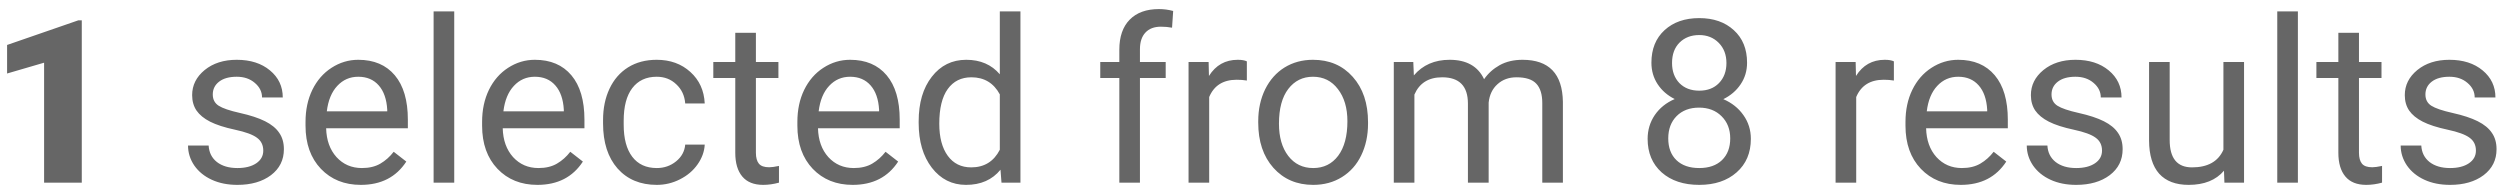 <svg width="219" height="17" viewBox="0 0 219 17" fill="none" xmlns="http://www.w3.org/2000/svg">
<path opacity="0.6" d="M7.164 16H3.863V5.492L0.621 6.439V3.939L6.861 1.781H7.164V16ZM23.062 13.197C23.062 12.709 22.877 12.331 22.506 12.065C22.141 11.791 21.5 11.557 20.582 11.361C19.671 11.166 18.945 10.932 18.404 10.658C17.87 10.385 17.473 10.059 17.213 9.682C16.959 9.304 16.832 8.855 16.832 8.334C16.832 7.468 17.197 6.736 17.926 6.137C18.662 5.538 19.599 5.238 20.738 5.238C21.936 5.238 22.906 5.548 23.648 6.166C24.397 6.785 24.771 7.576 24.771 8.539H22.955C22.955 8.044 22.744 7.618 22.32 7.26C21.904 6.902 21.376 6.723 20.738 6.723C20.081 6.723 19.566 6.866 19.195 7.152C18.824 7.439 18.639 7.813 18.639 8.275C18.639 8.712 18.811 9.04 19.156 9.262C19.501 9.483 20.123 9.695 21.021 9.896C21.926 10.098 22.659 10.339 23.219 10.619C23.779 10.899 24.192 11.238 24.459 11.635C24.732 12.025 24.869 12.504 24.869 13.07C24.869 14.014 24.491 14.773 23.736 15.346C22.981 15.912 22.001 16.195 20.797 16.195C19.951 16.195 19.202 16.046 18.551 15.746C17.9 15.447 17.389 15.03 17.018 14.496C16.653 13.956 16.471 13.373 16.471 12.748H18.277C18.31 13.354 18.551 13.835 19 14.193C19.456 14.545 20.055 14.721 20.797 14.721C21.48 14.721 22.027 14.584 22.438 14.31C22.854 14.031 23.062 13.659 23.062 13.197ZM31.607 16.195C30.175 16.195 29.01 15.727 28.111 14.789C27.213 13.845 26.764 12.585 26.764 11.01V10.678C26.764 9.63 26.962 8.695 27.359 7.875C27.763 7.048 28.323 6.404 29.039 5.941C29.762 5.473 30.543 5.238 31.383 5.238C32.757 5.238 33.824 5.691 34.586 6.596C35.348 7.501 35.728 8.796 35.728 10.482V11.234H28.57C28.596 12.276 28.899 13.119 29.479 13.764C30.064 14.402 30.807 14.721 31.705 14.721C32.343 14.721 32.883 14.591 33.326 14.33C33.769 14.07 34.156 13.725 34.488 13.295L35.592 14.154C34.706 15.515 33.378 16.195 31.607 16.195ZM31.383 6.723C30.654 6.723 30.042 6.99 29.547 7.523C29.052 8.051 28.746 8.793 28.629 9.75H33.922V9.613C33.87 8.695 33.622 7.986 33.18 7.484C32.737 6.977 32.138 6.723 31.383 6.723ZM39.791 16H37.984V1H39.791V16ZM47.076 16.195C45.644 16.195 44.478 15.727 43.58 14.789C42.682 13.845 42.232 12.585 42.232 11.01V10.678C42.232 9.63 42.431 8.695 42.828 7.875C43.232 7.048 43.792 6.404 44.508 5.941C45.23 5.473 46.012 5.238 46.852 5.238C48.225 5.238 49.293 5.691 50.055 6.596C50.816 7.501 51.197 8.796 51.197 10.482V11.234H44.039C44.065 12.276 44.368 13.119 44.947 13.764C45.533 14.402 46.275 14.721 47.174 14.721C47.812 14.721 48.352 14.591 48.795 14.33C49.238 14.07 49.625 13.725 49.957 13.295L51.06 14.154C50.175 15.515 48.847 16.195 47.076 16.195ZM46.852 6.723C46.122 6.723 45.51 6.99 45.016 7.523C44.521 8.051 44.215 8.793 44.098 9.75H49.391V9.613C49.339 8.695 49.091 7.986 48.648 7.484C48.206 6.977 47.607 6.723 46.852 6.723ZM57.535 14.721C58.18 14.721 58.743 14.525 59.225 14.135C59.706 13.744 59.973 13.256 60.025 12.67H61.734C61.702 13.275 61.493 13.852 61.109 14.398C60.725 14.945 60.211 15.382 59.566 15.707C58.928 16.033 58.251 16.195 57.535 16.195C56.096 16.195 54.95 15.717 54.098 14.76C53.251 13.796 52.828 12.481 52.828 10.815V10.512C52.828 9.483 53.017 8.568 53.395 7.768C53.772 6.967 54.312 6.345 55.016 5.902C55.725 5.46 56.562 5.238 57.525 5.238C58.71 5.238 59.693 5.593 60.475 6.303C61.262 7.012 61.682 7.934 61.734 9.066H60.025C59.973 8.383 59.713 7.823 59.244 7.387C58.782 6.944 58.209 6.723 57.525 6.723C56.607 6.723 55.895 7.055 55.387 7.719C54.885 8.376 54.635 9.33 54.635 10.58V10.922C54.635 12.139 54.885 13.077 55.387 13.734C55.888 14.392 56.604 14.721 57.535 14.721ZM66.217 2.875V5.434H68.189V6.83H66.217V13.383C66.217 13.806 66.305 14.125 66.481 14.34C66.656 14.548 66.956 14.652 67.379 14.652C67.587 14.652 67.874 14.613 68.238 14.535V16C67.763 16.13 67.301 16.195 66.852 16.195C66.044 16.195 65.436 15.951 65.025 15.463C64.615 14.975 64.41 14.281 64.41 13.383V6.83H62.486V5.434H64.41V2.875H66.217ZM74.693 16.195C73.261 16.195 72.096 15.727 71.197 14.789C70.299 13.845 69.85 12.585 69.85 11.01V10.678C69.85 9.63 70.048 8.695 70.445 7.875C70.849 7.048 71.409 6.404 72.125 5.941C72.848 5.473 73.629 5.238 74.469 5.238C75.842 5.238 76.91 5.691 77.672 6.596C78.434 7.501 78.814 8.796 78.814 10.482V11.234H71.656C71.682 12.276 71.985 13.119 72.564 13.764C73.15 14.402 73.893 14.721 74.791 14.721C75.429 14.721 75.969 14.591 76.412 14.33C76.855 14.07 77.242 13.725 77.574 13.295L78.678 14.154C77.792 15.515 76.464 16.195 74.693 16.195ZM74.469 6.723C73.74 6.723 73.128 6.99 72.633 7.523C72.138 8.051 71.832 8.793 71.715 9.75H77.008V9.613C76.956 8.695 76.708 7.986 76.266 7.484C75.823 6.977 75.224 6.723 74.469 6.723ZM80.475 10.629C80.475 9.008 80.859 7.706 81.627 6.723C82.395 5.733 83.401 5.238 84.644 5.238C85.882 5.238 86.861 5.661 87.584 6.508V1H89.391V16H87.731L87.643 14.867C86.92 15.753 85.914 16.195 84.625 16.195C83.401 16.195 82.402 15.694 81.627 14.691C80.859 13.689 80.475 12.38 80.475 10.766V10.629ZM82.281 10.834C82.281 12.032 82.529 12.969 83.023 13.646C83.518 14.324 84.202 14.662 85.074 14.662C86.22 14.662 87.057 14.148 87.584 13.119V8.266C87.044 7.27 86.213 6.771 85.094 6.771C84.208 6.771 83.518 7.113 83.023 7.797C82.529 8.48 82.281 9.493 82.281 10.834ZM98.053 16V6.83H96.383V5.434H98.053V4.35C98.053 3.217 98.356 2.341 98.961 1.723C99.566 1.104 100.423 0.795 101.529 0.795C101.946 0.795 102.359 0.85 102.77 0.961L102.672 2.426C102.366 2.367 102.04 2.338 101.695 2.338C101.109 2.338 100.657 2.51 100.338 2.855C100.019 3.194 99.859 3.682 99.859 4.32V5.434H102.115V6.83H99.859V16H98.053ZM109.225 7.055C108.951 7.009 108.655 6.986 108.336 6.986C107.151 6.986 106.347 7.491 105.924 8.5V16H104.117V5.434H105.875L105.904 6.654C106.497 5.71 107.337 5.238 108.424 5.238C108.775 5.238 109.042 5.284 109.225 5.375V7.055ZM110.221 10.619C110.221 9.584 110.423 8.653 110.826 7.826C111.236 6.999 111.803 6.361 112.525 5.912C113.255 5.463 114.085 5.238 115.016 5.238C116.454 5.238 117.617 5.736 118.502 6.732C119.394 7.729 119.84 9.053 119.84 10.707V10.834C119.84 11.863 119.641 12.787 119.244 13.607C118.854 14.421 118.29 15.056 117.555 15.512C116.826 15.967 115.986 16.195 115.035 16.195C113.603 16.195 112.441 15.697 111.549 14.701C110.663 13.705 110.221 12.387 110.221 10.746V10.619ZM112.037 10.834C112.037 12.006 112.307 12.947 112.848 13.656C113.395 14.366 114.124 14.721 115.035 14.721C115.953 14.721 116.682 14.363 117.223 13.646C117.763 12.924 118.033 11.915 118.033 10.619C118.033 9.46 117.757 8.523 117.203 7.807C116.656 7.084 115.927 6.723 115.016 6.723C114.124 6.723 113.404 7.077 112.857 7.787C112.311 8.497 112.037 9.512 112.037 10.834ZM123.805 5.434L123.854 6.605C124.628 5.694 125.673 5.238 126.988 5.238C128.466 5.238 129.472 5.805 130.006 6.938C130.357 6.43 130.813 6.02 131.373 5.707C131.939 5.395 132.607 5.238 133.375 5.238C135.693 5.238 136.871 6.465 136.91 8.92V16H135.104V9.027C135.104 8.272 134.931 7.709 134.586 7.338C134.241 6.96 133.661 6.771 132.848 6.771C132.177 6.771 131.62 6.973 131.178 7.377C130.735 7.774 130.478 8.311 130.406 8.988V16H128.59V9.076C128.59 7.54 127.838 6.771 126.334 6.771C125.149 6.771 124.339 7.276 123.902 8.285V16H122.096V5.434H123.805ZM153.043 5.492C153.043 6.202 152.854 6.833 152.477 7.387C152.105 7.94 151.601 8.373 150.963 8.686C151.705 9.005 152.291 9.47 152.721 10.082C153.157 10.694 153.375 11.387 153.375 12.162C153.375 13.393 152.958 14.372 152.125 15.102C151.298 15.831 150.208 16.195 148.854 16.195C147.486 16.195 146.389 15.831 145.562 15.102C144.742 14.366 144.332 13.386 144.332 12.162C144.332 11.394 144.54 10.7 144.957 10.082C145.38 9.464 145.963 8.995 146.705 8.676C146.074 8.363 145.576 7.93 145.211 7.377C144.846 6.824 144.664 6.195 144.664 5.492C144.664 4.294 145.048 3.344 145.816 2.641C146.585 1.938 147.597 1.586 148.854 1.586C150.104 1.586 151.113 1.938 151.881 2.641C152.656 3.344 153.043 4.294 153.043 5.492ZM151.568 12.123C151.568 11.329 151.314 10.681 150.807 10.18C150.305 9.678 149.648 9.428 148.834 9.428C148.02 9.428 147.366 9.675 146.871 10.17C146.383 10.665 146.139 11.316 146.139 12.123C146.139 12.93 146.376 13.565 146.852 14.027C147.333 14.49 148.001 14.721 148.854 14.721C149.7 14.721 150.364 14.49 150.846 14.027C151.327 13.559 151.568 12.924 151.568 12.123ZM148.854 3.07C148.144 3.07 147.568 3.292 147.125 3.734C146.689 4.171 146.471 4.766 146.471 5.521C146.471 6.244 146.686 6.83 147.115 7.279C147.551 7.722 148.131 7.943 148.854 7.943C149.576 7.943 150.152 7.722 150.582 7.279C151.018 6.83 151.236 6.244 151.236 5.521C151.236 4.799 151.012 4.21 150.562 3.754C150.113 3.298 149.544 3.07 148.854 3.07ZM165.904 7.055C165.631 7.009 165.335 6.986 165.016 6.986C163.831 6.986 163.027 7.491 162.604 8.5V16H160.797V5.434H162.555L162.584 6.654C163.176 5.71 164.016 5.238 165.104 5.238C165.455 5.238 165.722 5.284 165.904 5.375V7.055ZM171.764 16.195C170.331 16.195 169.166 15.727 168.268 14.789C167.369 13.845 166.92 12.585 166.92 11.01V10.678C166.92 9.63 167.118 8.695 167.516 7.875C167.919 7.048 168.479 6.404 169.195 5.941C169.918 5.473 170.699 5.238 171.539 5.238C172.913 5.238 173.98 5.691 174.742 6.596C175.504 7.501 175.885 8.796 175.885 10.482V11.234H168.727C168.753 12.276 169.055 13.119 169.635 13.764C170.221 14.402 170.963 14.721 171.861 14.721C172.499 14.721 173.04 14.591 173.482 14.33C173.925 14.07 174.312 13.725 174.645 13.295L175.748 14.154C174.863 15.515 173.535 16.195 171.764 16.195ZM171.539 6.723C170.81 6.723 170.198 6.99 169.703 7.523C169.208 8.051 168.902 8.793 168.785 9.75H174.078V9.613C174.026 8.695 173.779 7.986 173.336 7.484C172.893 6.977 172.294 6.723 171.539 6.723ZM184.137 13.197C184.137 12.709 183.951 12.331 183.58 12.065C183.215 11.791 182.574 11.557 181.656 11.361C180.745 11.166 180.019 10.932 179.479 10.658C178.945 10.385 178.548 10.059 178.287 9.682C178.033 9.304 177.906 8.855 177.906 8.334C177.906 7.468 178.271 6.736 179 6.137C179.736 5.538 180.673 5.238 181.812 5.238C183.01 5.238 183.98 5.548 184.723 6.166C185.471 6.785 185.846 7.576 185.846 8.539H184.029C184.029 8.044 183.818 7.618 183.395 7.26C182.978 6.902 182.451 6.723 181.812 6.723C181.155 6.723 180.641 6.866 180.27 7.152C179.898 7.439 179.713 7.813 179.713 8.275C179.713 8.712 179.885 9.04 180.23 9.262C180.576 9.483 181.197 9.695 182.096 9.896C183.001 10.098 183.733 10.339 184.293 10.619C184.853 10.899 185.266 11.238 185.533 11.635C185.807 12.025 185.943 12.504 185.943 13.07C185.943 14.014 185.566 14.773 184.811 15.346C184.055 15.912 183.076 16.195 181.871 16.195C181.025 16.195 180.276 16.046 179.625 15.746C178.974 15.447 178.463 15.03 178.092 14.496C177.727 13.956 177.545 13.373 177.545 12.748H179.352C179.384 13.354 179.625 13.835 180.074 14.193C180.53 14.545 181.129 14.721 181.871 14.721C182.555 14.721 183.102 14.584 183.512 14.31C183.928 14.031 184.137 13.659 184.137 13.197ZM194.82 14.955C194.117 15.782 193.085 16.195 191.725 16.195C190.598 16.195 189.739 15.87 189.146 15.219C188.561 14.561 188.264 13.591 188.258 12.309V5.434H190.064V12.26C190.064 13.861 190.715 14.662 192.018 14.662C193.398 14.662 194.316 14.148 194.771 13.119V5.434H196.578V16H194.859L194.82 14.955ZM201.295 16H199.488V1H201.295V16ZM206.646 2.875V5.434H208.619V6.83H206.646V13.383C206.646 13.806 206.734 14.125 206.91 14.34C207.086 14.548 207.385 14.652 207.809 14.652C208.017 14.652 208.303 14.613 208.668 14.535V16C208.193 16.13 207.73 16.195 207.281 16.195C206.474 16.195 205.865 15.951 205.455 15.463C205.045 14.975 204.84 14.281 204.84 13.383V6.83H202.916V5.434H204.84V2.875H206.646ZM216.891 13.197C216.891 12.709 216.705 12.331 216.334 12.065C215.969 11.791 215.328 11.557 214.41 11.361C213.499 11.166 212.773 10.932 212.232 10.658C211.699 10.385 211.301 10.059 211.041 9.682C210.787 9.304 210.66 8.855 210.66 8.334C210.66 7.468 211.025 6.736 211.754 6.137C212.49 5.538 213.427 5.238 214.566 5.238C215.764 5.238 216.734 5.548 217.477 6.166C218.225 6.785 218.6 7.576 218.6 8.539H216.783C216.783 8.044 216.572 7.618 216.148 7.26C215.732 6.902 215.204 6.723 214.566 6.723C213.909 6.723 213.395 6.866 213.023 7.152C212.652 7.439 212.467 7.813 212.467 8.275C212.467 8.712 212.639 9.04 212.984 9.262C213.329 9.483 213.951 9.695 214.85 9.896C215.755 10.098 216.487 10.339 217.047 10.619C217.607 10.899 218.02 11.238 218.287 11.635C218.561 12.025 218.697 12.504 218.697 13.07C218.697 14.014 218.32 14.773 217.564 15.346C216.809 15.912 215.829 16.195 214.625 16.195C213.779 16.195 213.03 16.046 212.379 15.746C211.728 15.447 211.217 15.03 210.846 14.496C210.481 13.956 210.299 13.373 210.299 12.748H212.105C212.138 13.354 212.379 13.835 212.828 14.193C213.284 14.545 213.883 14.721 214.625 14.721C215.309 14.721 215.855 14.584 216.266 14.31C216.682 14.031 216.891 13.659 216.891 13.197Z" fill="black"/>
</svg>

